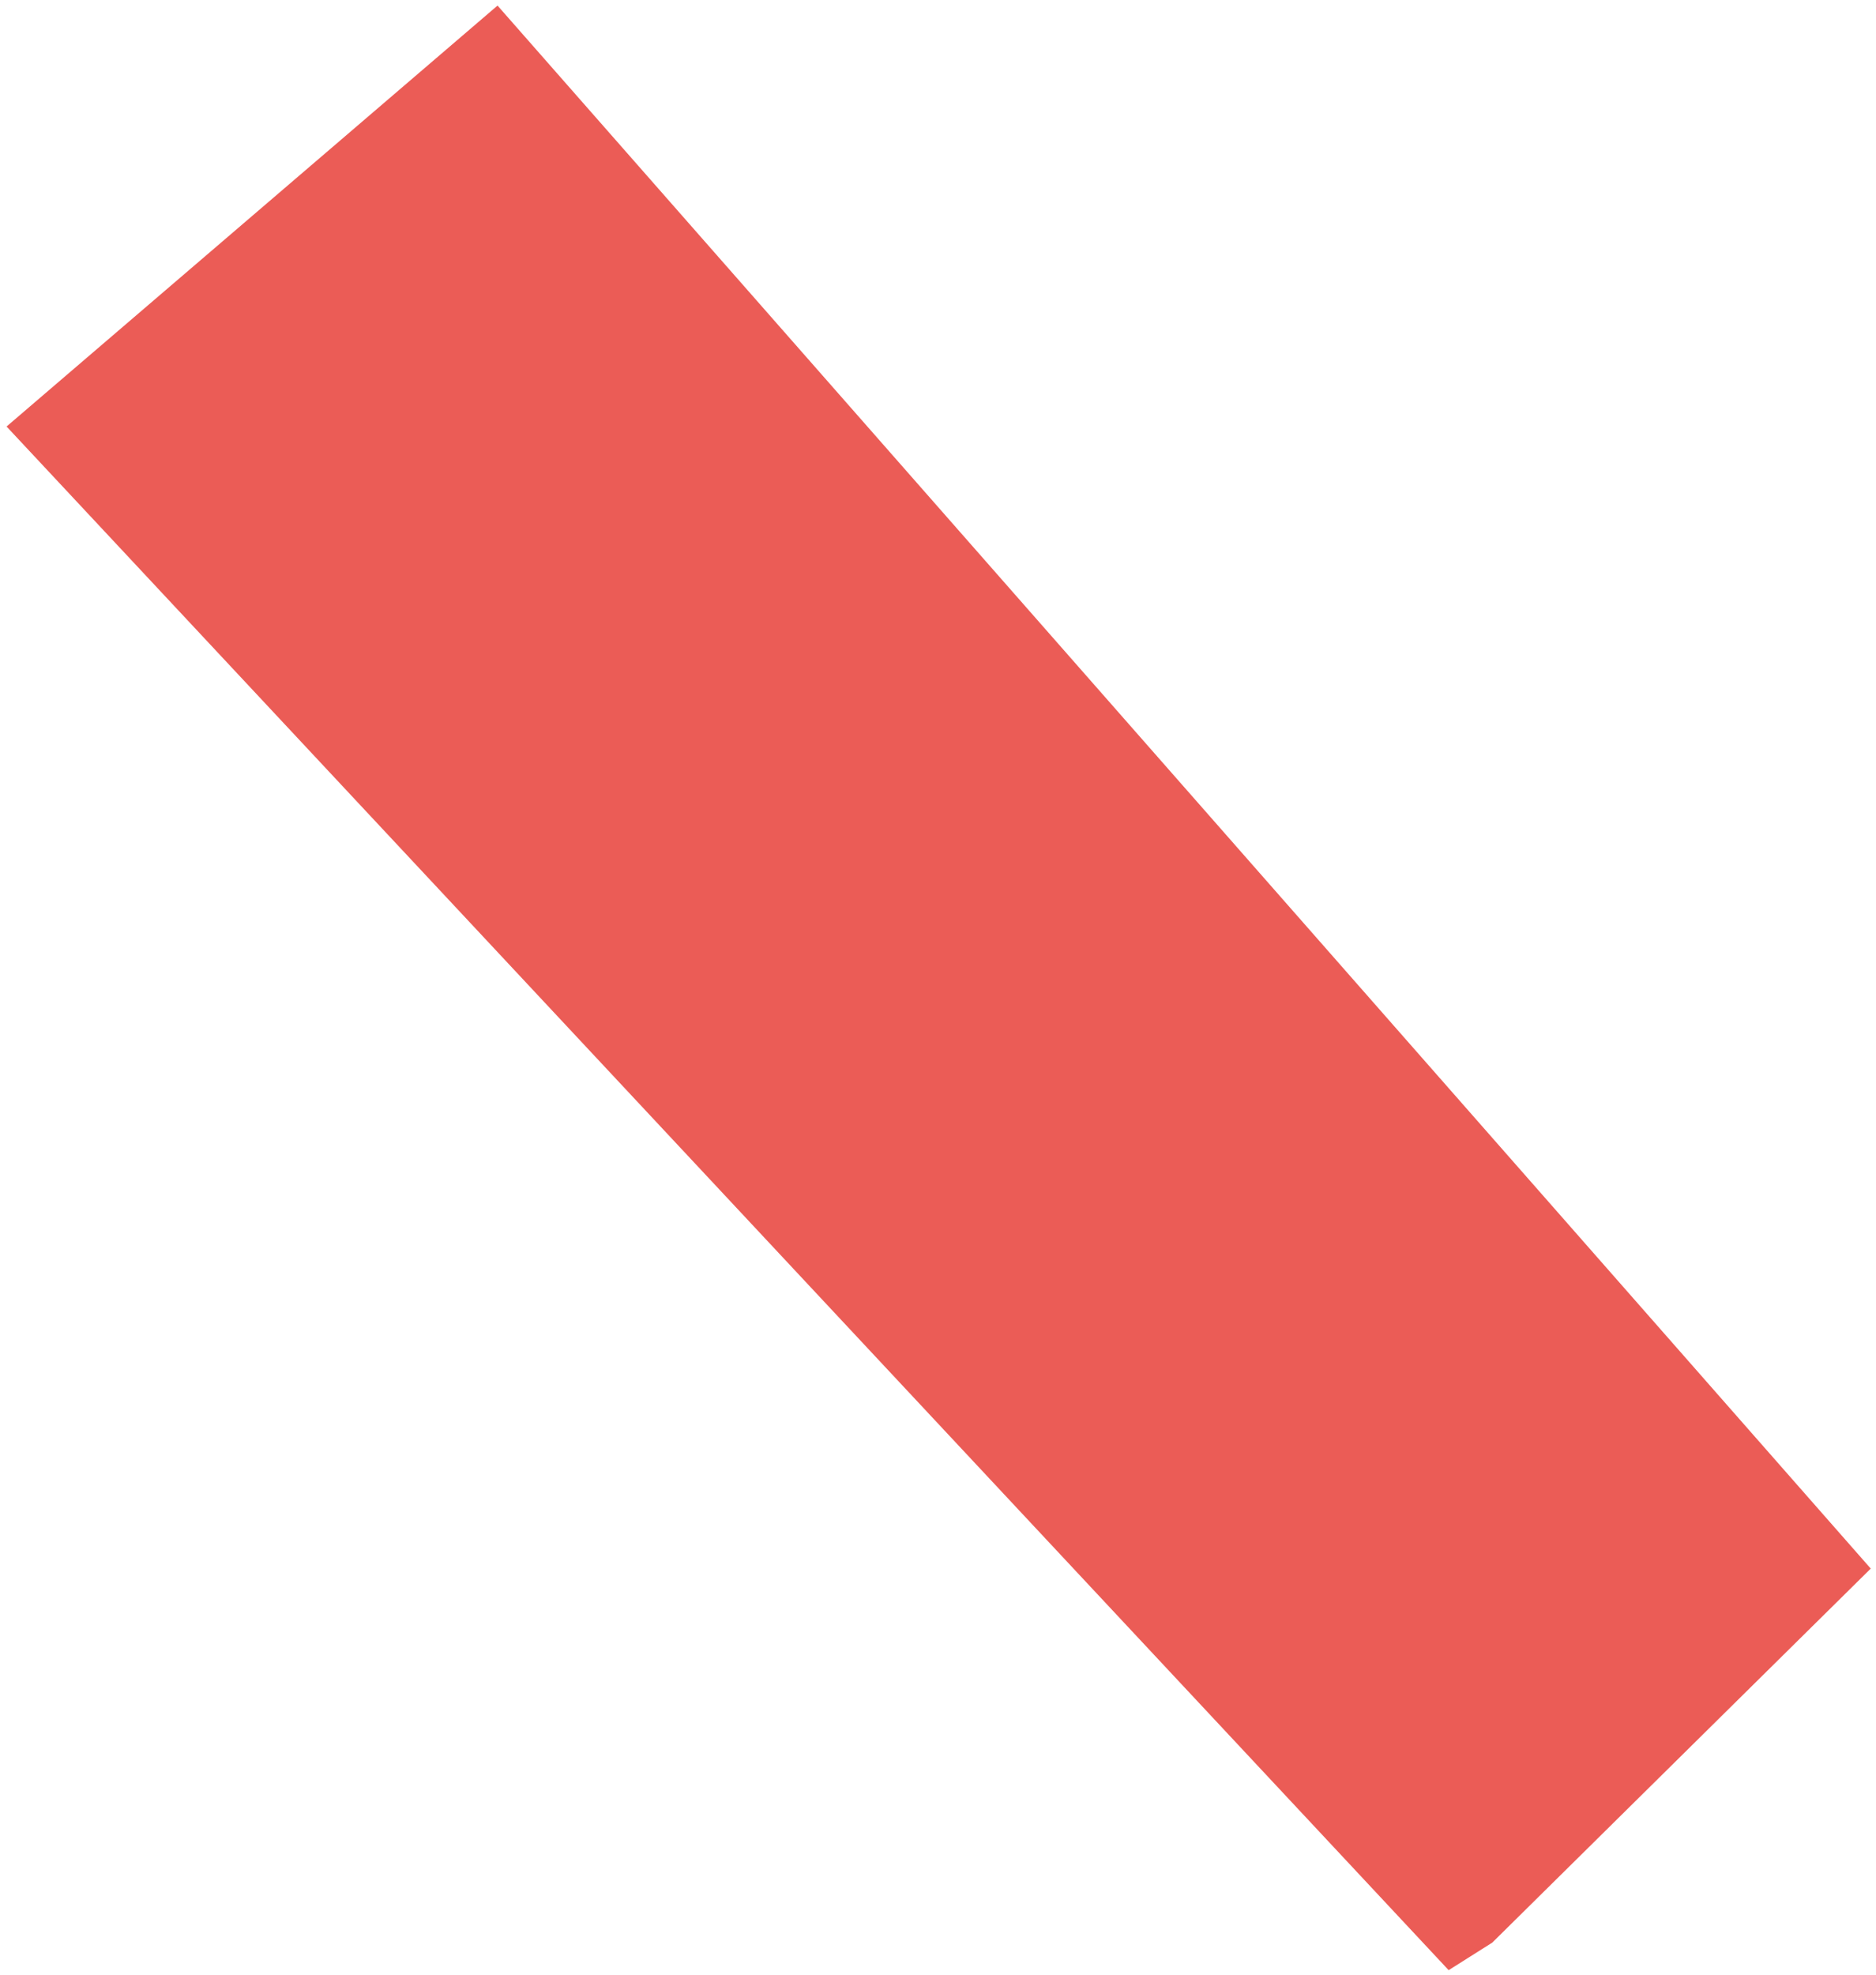 <?xml version="1.0" encoding="UTF-8" standalone="no"?><svg xmlns="http://www.w3.org/2000/svg" xmlns:xlink="http://www.w3.org/1999/xlink" clip-rule="evenodd" stroke-miterlimit="10" viewBox="0 0 572 602"><desc>SVG generated by Keynote</desc><defs></defs><g transform="matrix(1.00, 0.00, -0.00, -1.00, 0.0, 602.0)"><path d="M 570.4 123.9 L 151.7 600.3 L 2.0 472.0 L 441.7 1.5 L 455.0 9.9 L 570.4 123.9 Z M 570.4 123.9 " fill="#EB5C56"></path></g></svg>